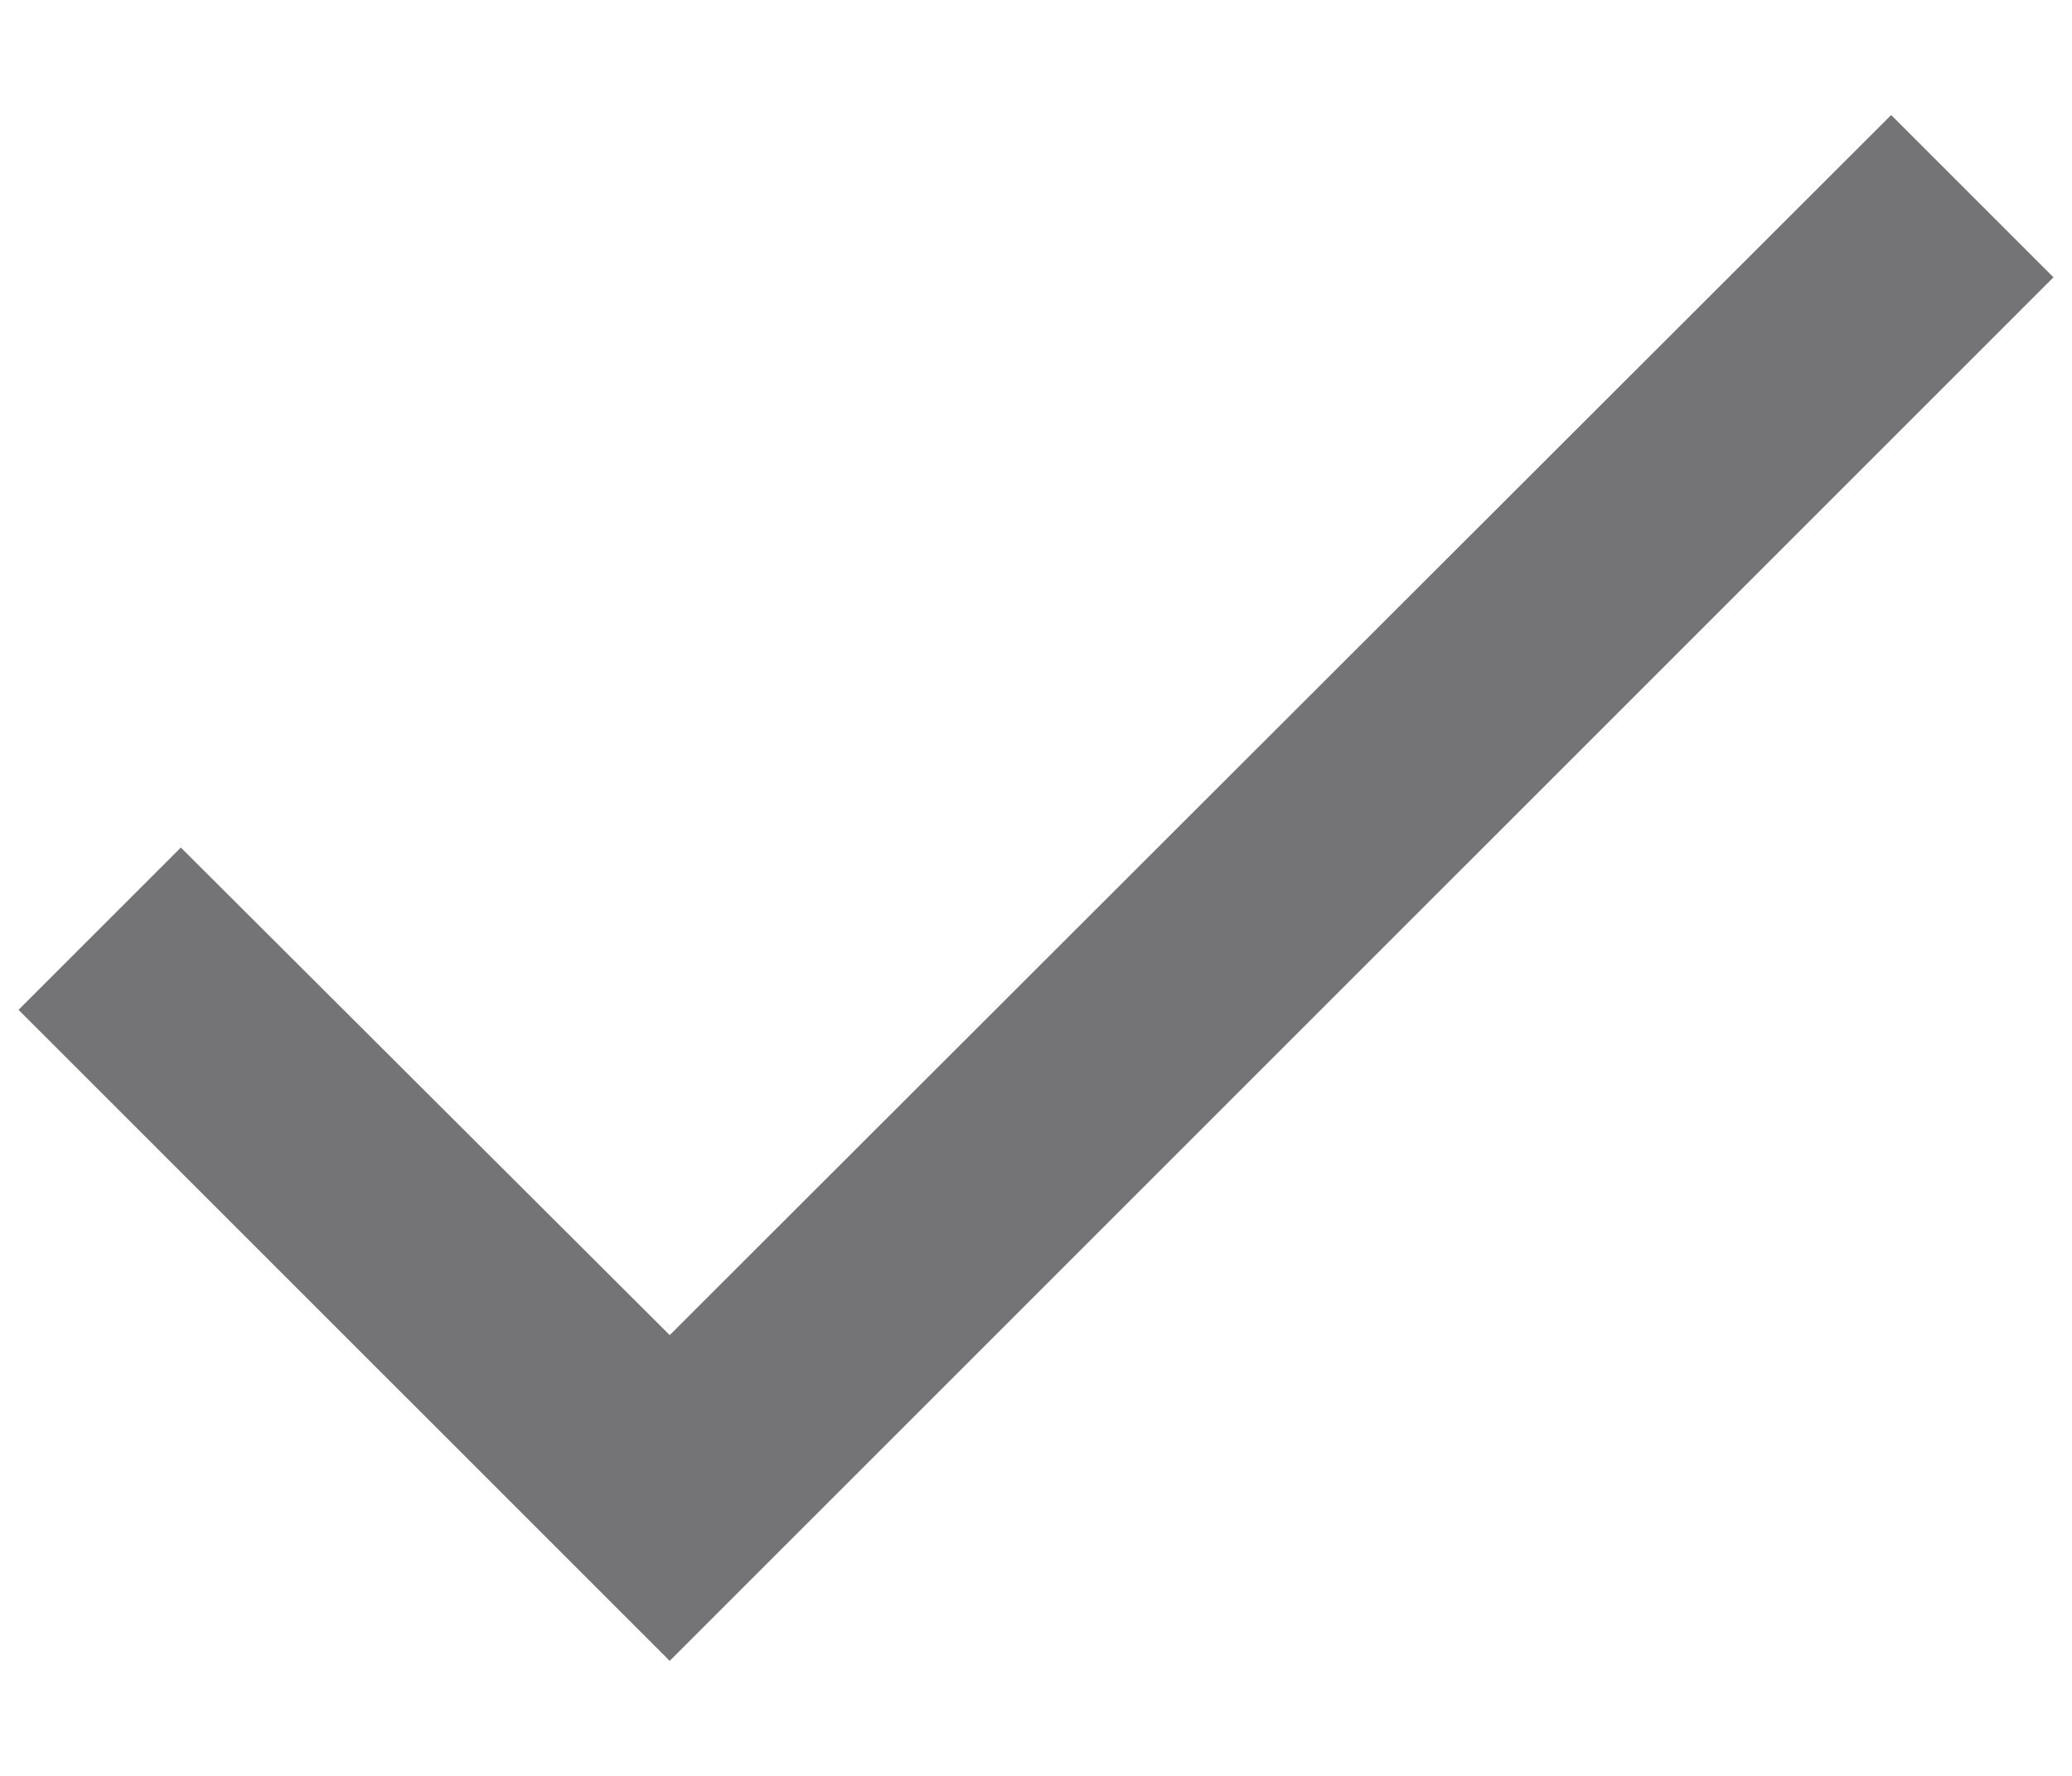 <svg width="14" height="12" viewBox="0 0 18 14" fill="none" xmlns="http://www.w3.org/2000/svg">
<path d="M17.839 1.695L5.818 13.715L0.161 8.059L1.571 6.649L5.818 10.885L16.429 0.285L17.839 1.695Z" fill="#747376"/>
</svg>
